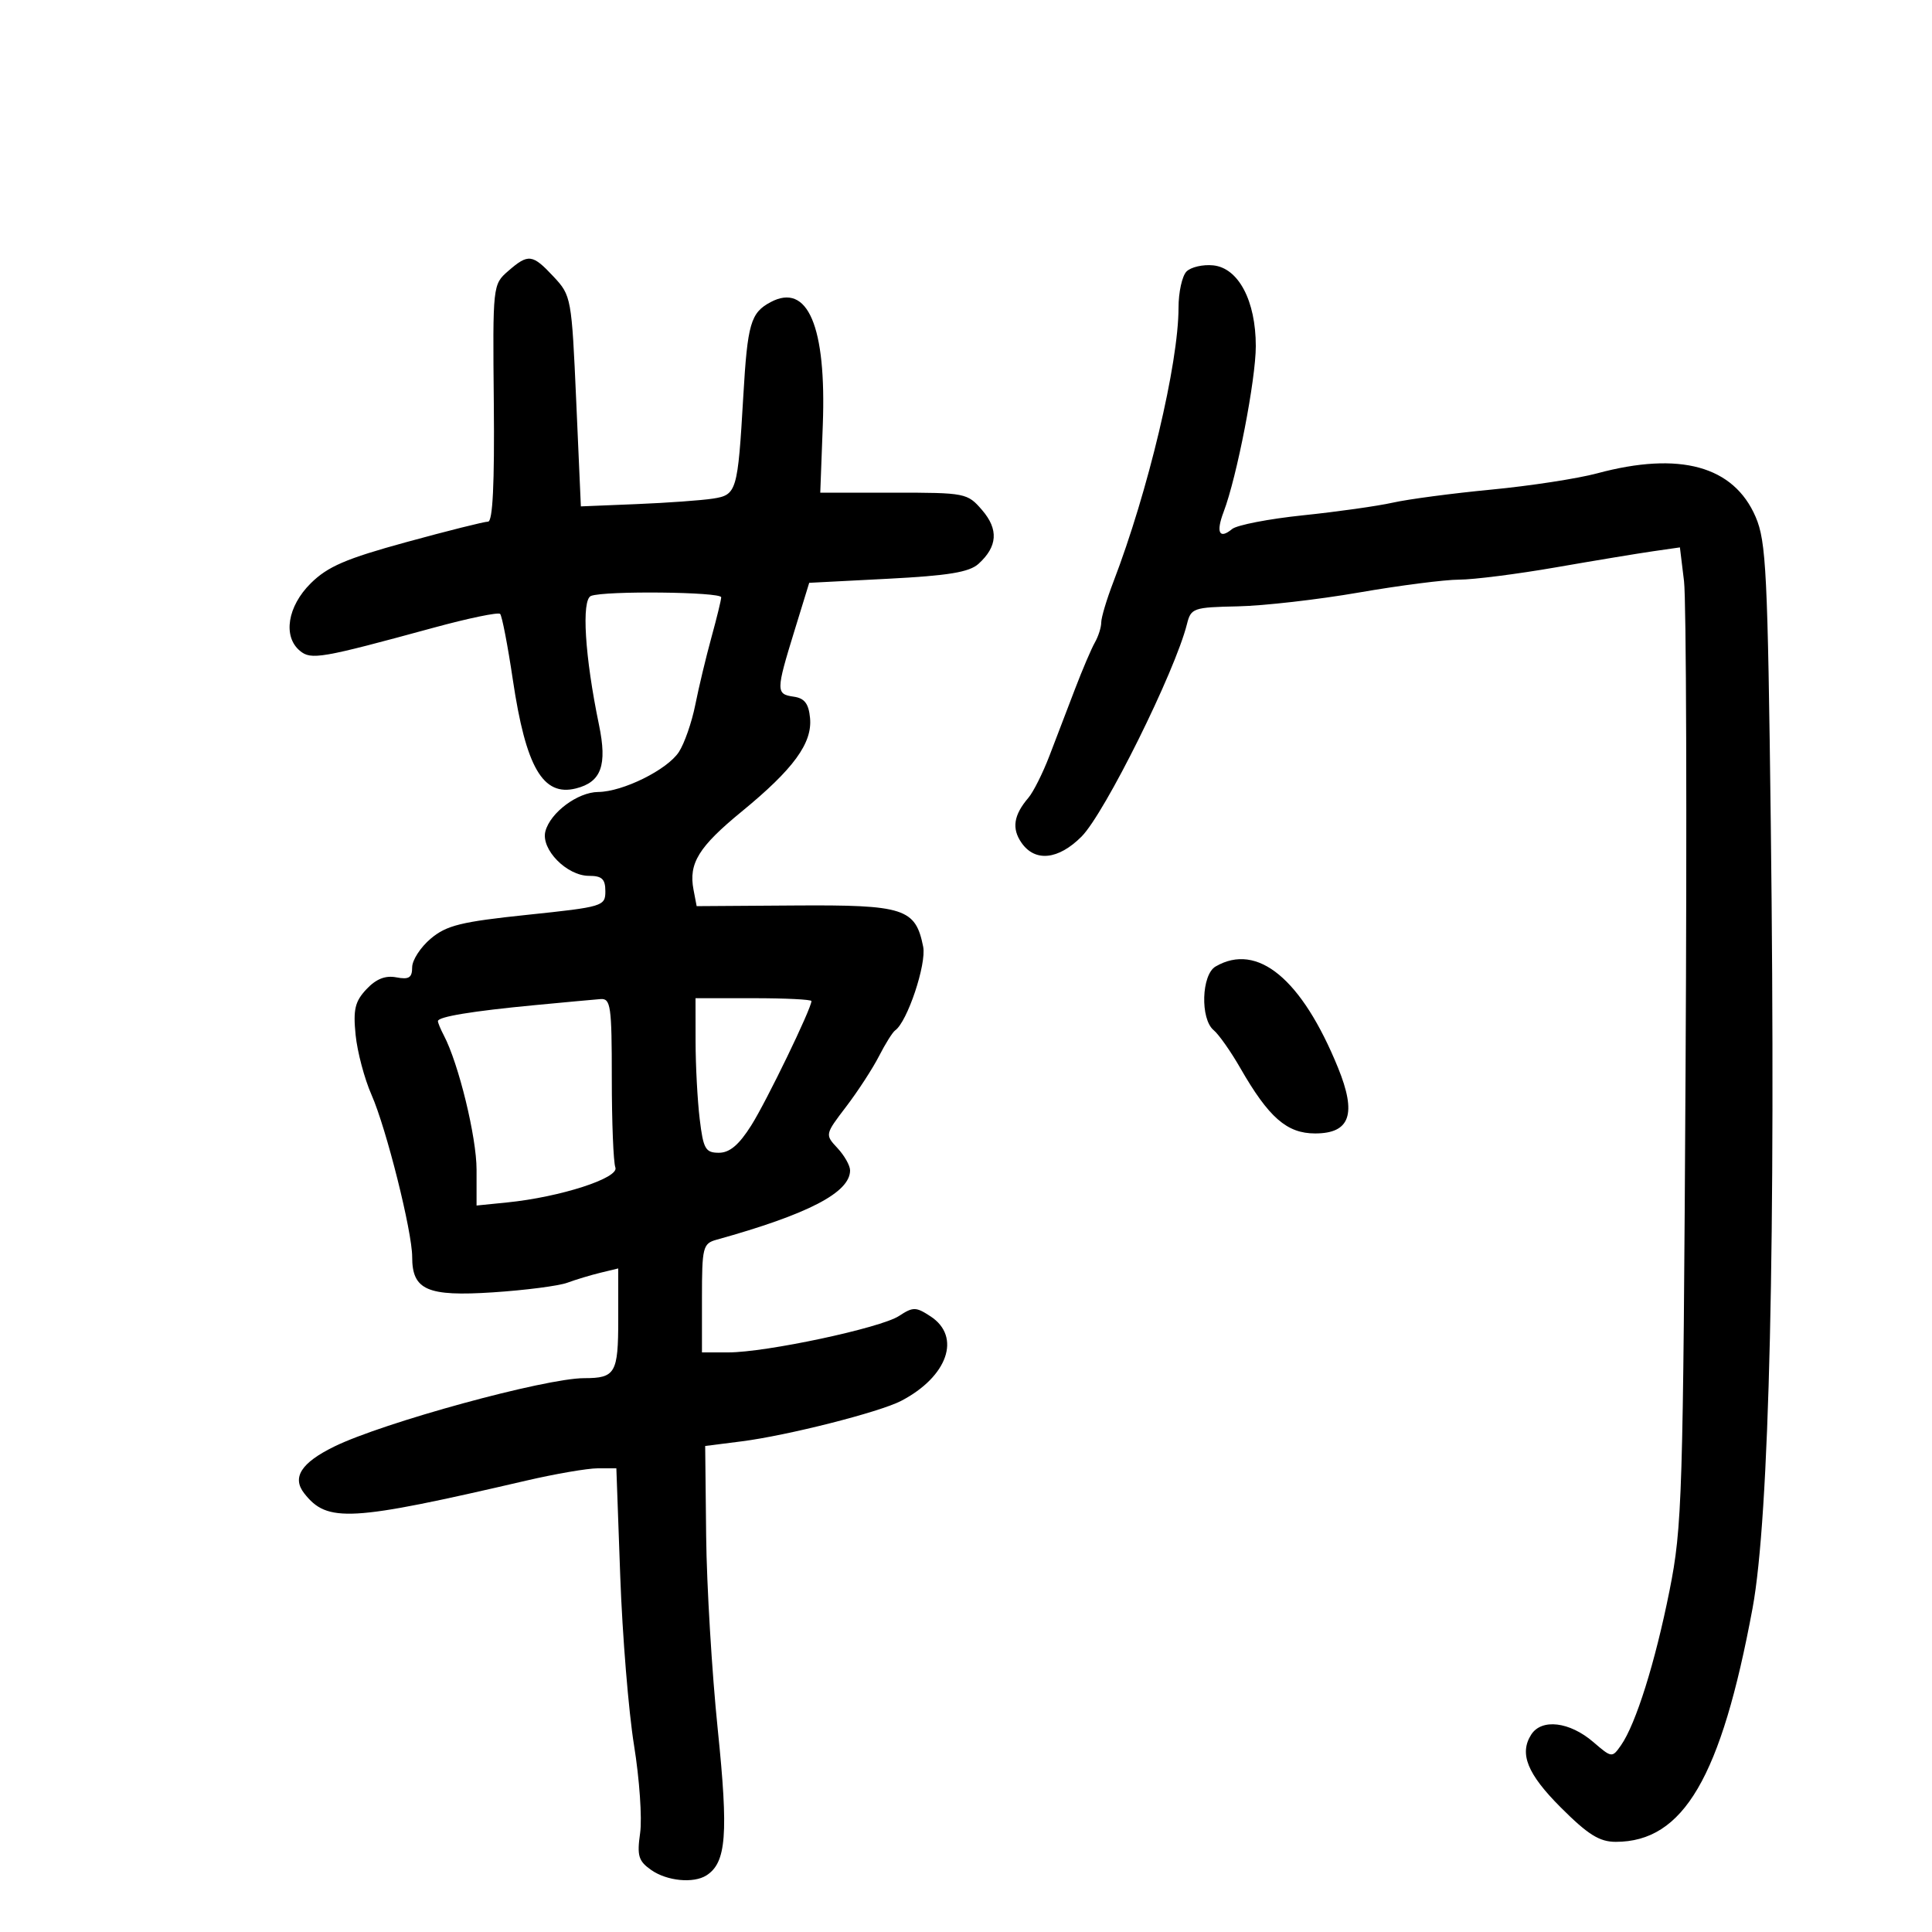 <svg xmlns="http://www.w3.org/2000/svg" width="300" height="300" viewBox="0 0 300 300" version="1.1">
	<path d="M 78.903 42.092 C 76.515 44.172, 76.501 44.301, 76.678 62.592 C 76.799 75.134, 76.514 81, 75.784 81 C 75.194 81, 69.489 82.430, 63.106 84.178 C 53.709 86.752, 50.881 87.970, 48.250 90.578 C 44.641 94.155, 43.892 98.836, 46.573 101.060 C 48.315 102.506, 49.829 102.245, 67.314 97.474 C 72.712 96.001, 77.368 95.034, 77.659 95.326 C 77.951 95.618, 78.839 100.219, 79.632 105.550 C 81.657 119.154, 84.304 123.715, 89.431 122.428 C 93.370 121.439, 94.315 118.833, 93.011 112.551 C 90.807 101.938, 90.263 93.113, 91.776 92.532 C 93.922 91.709, 112.002 91.904, 111.988 92.750 C 111.982 93.162, 111.295 95.975, 110.463 99 C 109.631 102.025, 108.506 106.724, 107.964 109.441 C 107.423 112.159, 106.274 115.459, 105.412 116.775 C 103.605 119.533, 96.712 122.946, 92.885 122.978 C 89.705 123.005, 85.449 126.177, 84.688 129.086 C 83.960 131.868, 88.004 136, 91.455 136 C 93.473 136, 94 136.496, 94 138.393 C 94 140.715, 93.643 140.823, 81.887 142.053 C 71.595 143.129, 69.339 143.685, 66.887 145.749 C 65.299 147.085, 64 149.090, 64 150.205 C 64 151.821, 63.499 152.137, 61.537 151.762 C 59.838 151.437, 58.403 152.007, 56.906 153.600 C 55.118 155.504, 54.822 156.751, 55.219 160.705 C 55.485 163.342, 56.596 167.525, 57.688 170 C 59.985 175.204, 64.008 191.245, 64.003 195.179 C 63.997 200.318, 66.341 201.345, 76.545 200.675 C 81.565 200.345, 86.758 199.674, 88.086 199.184 C 89.414 198.694, 91.737 197.993, 93.250 197.627 L 96 196.962 96 204.874 C 96 213.237, 95.558 214, 90.717 214 C 84.673 214, 59.467 220.900, 51.875 224.633 C 46.763 227.146, 45.310 229.414, 47.233 231.877 C 50.822 236.475, 54.316 236.275, 81.714 229.909 C 86.231 228.859, 91.228 228, 92.817 228 L 95.707 228 96.311 244.750 C 96.643 253.963, 97.607 265.775, 98.451 271 C 99.296 276.225, 99.723 282.357, 99.399 284.627 C 98.893 288.173, 99.136 288.982, 101.127 290.377 C 103.566 292.085, 107.684 292.488, 109.687 291.214 C 112.786 289.244, 113.129 284.841, 111.453 268.548 C 110.545 259.722, 109.734 246.207, 109.651 238.516 L 109.500 224.532 115.137 223.816 C 122.258 222.912, 136.551 219.286, 139.929 217.528 C 147.157 213.766, 149.318 207.565, 144.500 204.408 C 142.217 202.912, 141.791 202.907, 139.593 204.347 C 136.756 206.206, 118.971 210, 113.093 210 L 109 210 109 201.567 C 109 193.675, 109.144 193.095, 111.250 192.509 C 125.502 188.545, 132 185.172, 132 181.736 C 132 180.989, 131.119 179.432, 130.043 178.276 C 128.091 176.182, 128.096 176.162, 131.392 171.838 C 133.211 169.452, 135.504 165.925, 136.489 164 C 137.474 162.075, 138.602 160.275, 138.998 160 C 140.880 158.690, 143.890 149.701, 143.350 147.002 C 142.160 141.052, 140.414 140.489, 123.483 140.603 L 108.177 140.706 107.689 138.154 C 106.906 134.055, 108.485 131.496, 115.194 125.998 C 123.213 119.425, 126.154 115.400, 125.784 111.500 C 125.572 109.258, 124.931 108.419, 123.250 108.180 C 120.477 107.787, 120.481 107.309, 123.346 98 L 125.654 90.500 137.866 89.870 C 147.270 89.384, 150.506 88.852, 151.940 87.555 C 154.902 84.874, 155.082 82.206, 152.502 79.209 C 150.220 76.558, 149.924 76.500, 138.770 76.500 L 127.370 76.500 127.764 66 C 128.338 50.671, 125.428 43.828, 119.649 46.920 C 116.562 48.572, 116.074 50.254, 115.420 61.500 C 114.558 76.314, 114.400 76.850, 110.712 77.423 C 108.945 77.698, 103.607 78.082, 98.848 78.277 L 90.197 78.631 89.476 62.290 C 88.768 46.247, 88.704 45.895, 85.976 42.975 C 82.672 39.438, 82.042 39.359, 78.903 42.092 M 184.245 42.155 C 183.560 42.840, 183 45.377, 183 47.793 C 183 56.443, 178.274 76.320, 172.875 90.383 C 171.844 93.069, 171 95.888, 171 96.647 C 171 97.406, 170.555 98.809, 170.012 99.764 C 169.468 100.719, 168.078 103.975, 166.923 107 C 165.768 110.025, 163.980 114.695, 162.951 117.377 C 161.922 120.060, 160.455 122.985, 159.692 123.877 C 157.389 126.570, 157.073 128.659, 158.632 130.885 C 160.734 133.886, 164.336 133.510, 167.932 129.914 C 171.538 126.308, 182.464 104.288, 184.312 96.902 C 184.932 94.422, 185.291 94.298, 192.231 94.153 C 196.229 94.069, 204.675 93.104, 211 92.007 C 217.325 90.911, 224.334 90.010, 226.575 90.007 C 228.816 90.003, 235.566 89.145, 241.575 88.101 C 247.584 87.056, 254.380 85.931, 256.678 85.600 L 260.856 84.999 261.495 90.250 C 261.847 93.137, 261.954 127.225, 261.734 166 C 261.357 232.652, 261.220 237.073, 259.240 247 C 257.018 258.134, 254.011 267.718, 251.707 271.008 C 250.329 272.976, 250.276 272.970, 247.406 270.501 C 243.730 267.340, 239.381 266.821, 237.765 269.350 C 235.879 272.302, 237.163 275.467, 242.348 280.652 C 246.585 284.889, 248.361 286, 250.897 286 C 261.399 286, 267.254 276.003, 272.133 249.745 C 274.754 235.640, 275.757 192.546, 274.968 128 C 274.490 88.893, 274.252 84.073, 272.617 80.269 C 269.214 72.354, 260.837 70.051, 248 73.502 C 244.975 74.316, 237.583 75.451, 231.574 76.026 C 225.564 76.600, 218.690 77.509, 216.297 78.046 C 213.904 78.582, 207.612 79.470, 202.315 80.019 C 197.018 80.569, 192.069 81.528, 191.317 82.151 C 189.336 83.796, 188.788 82.689, 190.001 79.496 C 192.064 74.072, 195 58.945, 195 53.745 C 195 46.704, 192.310 41.605, 188.384 41.205 C 186.792 41.043, 184.930 41.470, 184.245 42.155 M 188.750 150.080 C 186.559 151.356, 186.354 158.219, 188.455 159.962 C 189.255 160.626, 191.114 163.269, 192.587 165.835 C 197.007 173.535, 199.826 176, 204.212 176 C 209.651 176, 210.700 172.987, 207.765 165.789 C 202.140 151.989, 195.248 146.296, 188.750 150.080 M 83 156.081 C 73.300 157.004, 68 157.879, 68 158.559 C 68 158.816, 68.411 159.809, 68.913 160.764 C 71.212 165.134, 74 176.562, 74 181.618 L 74 187.193 78.750 186.715 C 87.009 185.884, 96.182 182.917, 95.554 181.281 C 95.250 180.487, 95 174.248, 95 167.418 C 95 156.206, 94.830 155.013, 93.250 155.136 C 92.287 155.211, 87.675 155.636, 83 156.081 M 108.009 161.750 C 108.013 165.463, 108.301 170.863, 108.648 173.750 C 109.208 178.414, 109.541 179, 111.627 179 C 113.302 179, 114.744 177.782, 116.658 174.750 C 119.041 170.975, 126 156.595, 126 155.445 C 126 155.200, 121.950 155, 117 155 L 108 155 108.009 161.750" stroke="none" fill="black" fill-rule="evenodd"/>
</svg>